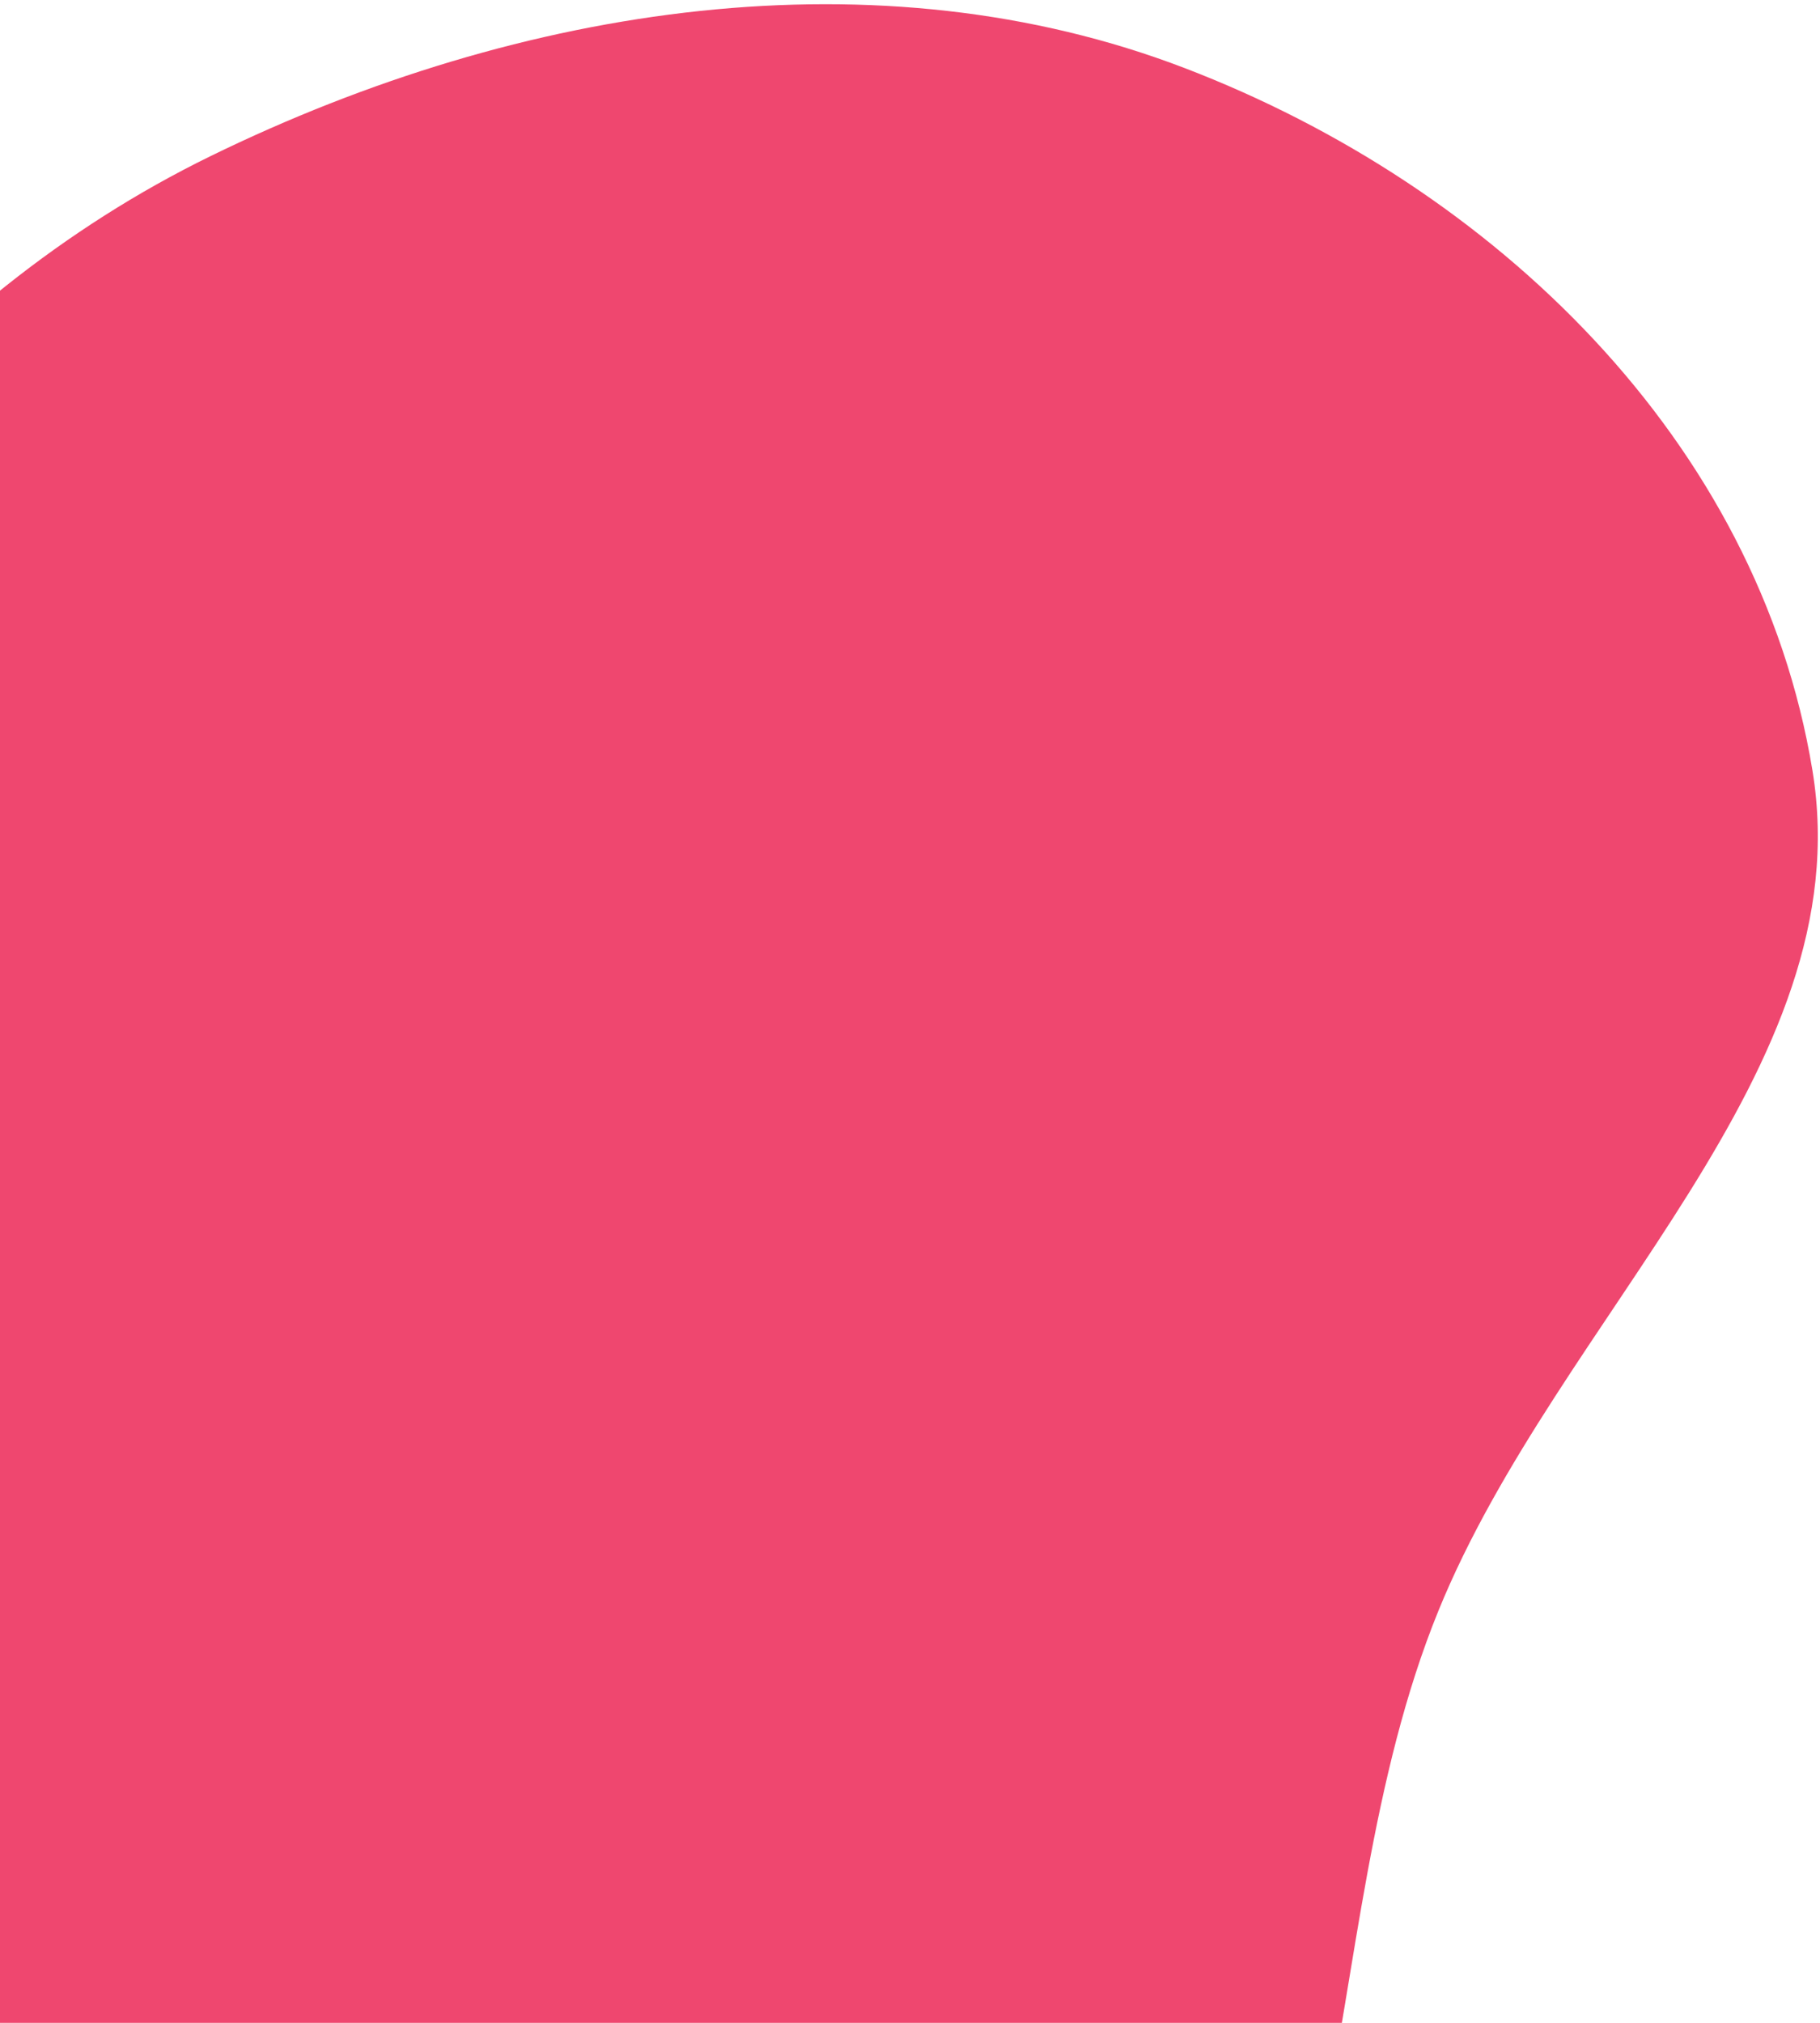 <svg width="387" height="430" viewBox="0 0 387 430" fill="none" xmlns="http://www.w3.org/2000/svg">
<path d="M44.801 33.172C111.221 0.729 186.962 -10.424 251.915 14.477C317.67 39.685 373.84 93.589 385.387 163.74C395.901 227.613 331.423 279.754 305.884 342.355C277.126 412.848 293.145 505.153 228.774 547.637C160.515 592.687 71.499 574.449 2.042 542.887C-64.577 512.615 -114.053 454.602 -132.739 383.363C-150.099 317.178 -125.137 247.17 -92.44 182.678C-60.955 120.575 -17.93 63.813 44.801 33.172Z" fill="#EF476F"/>
</svg>
